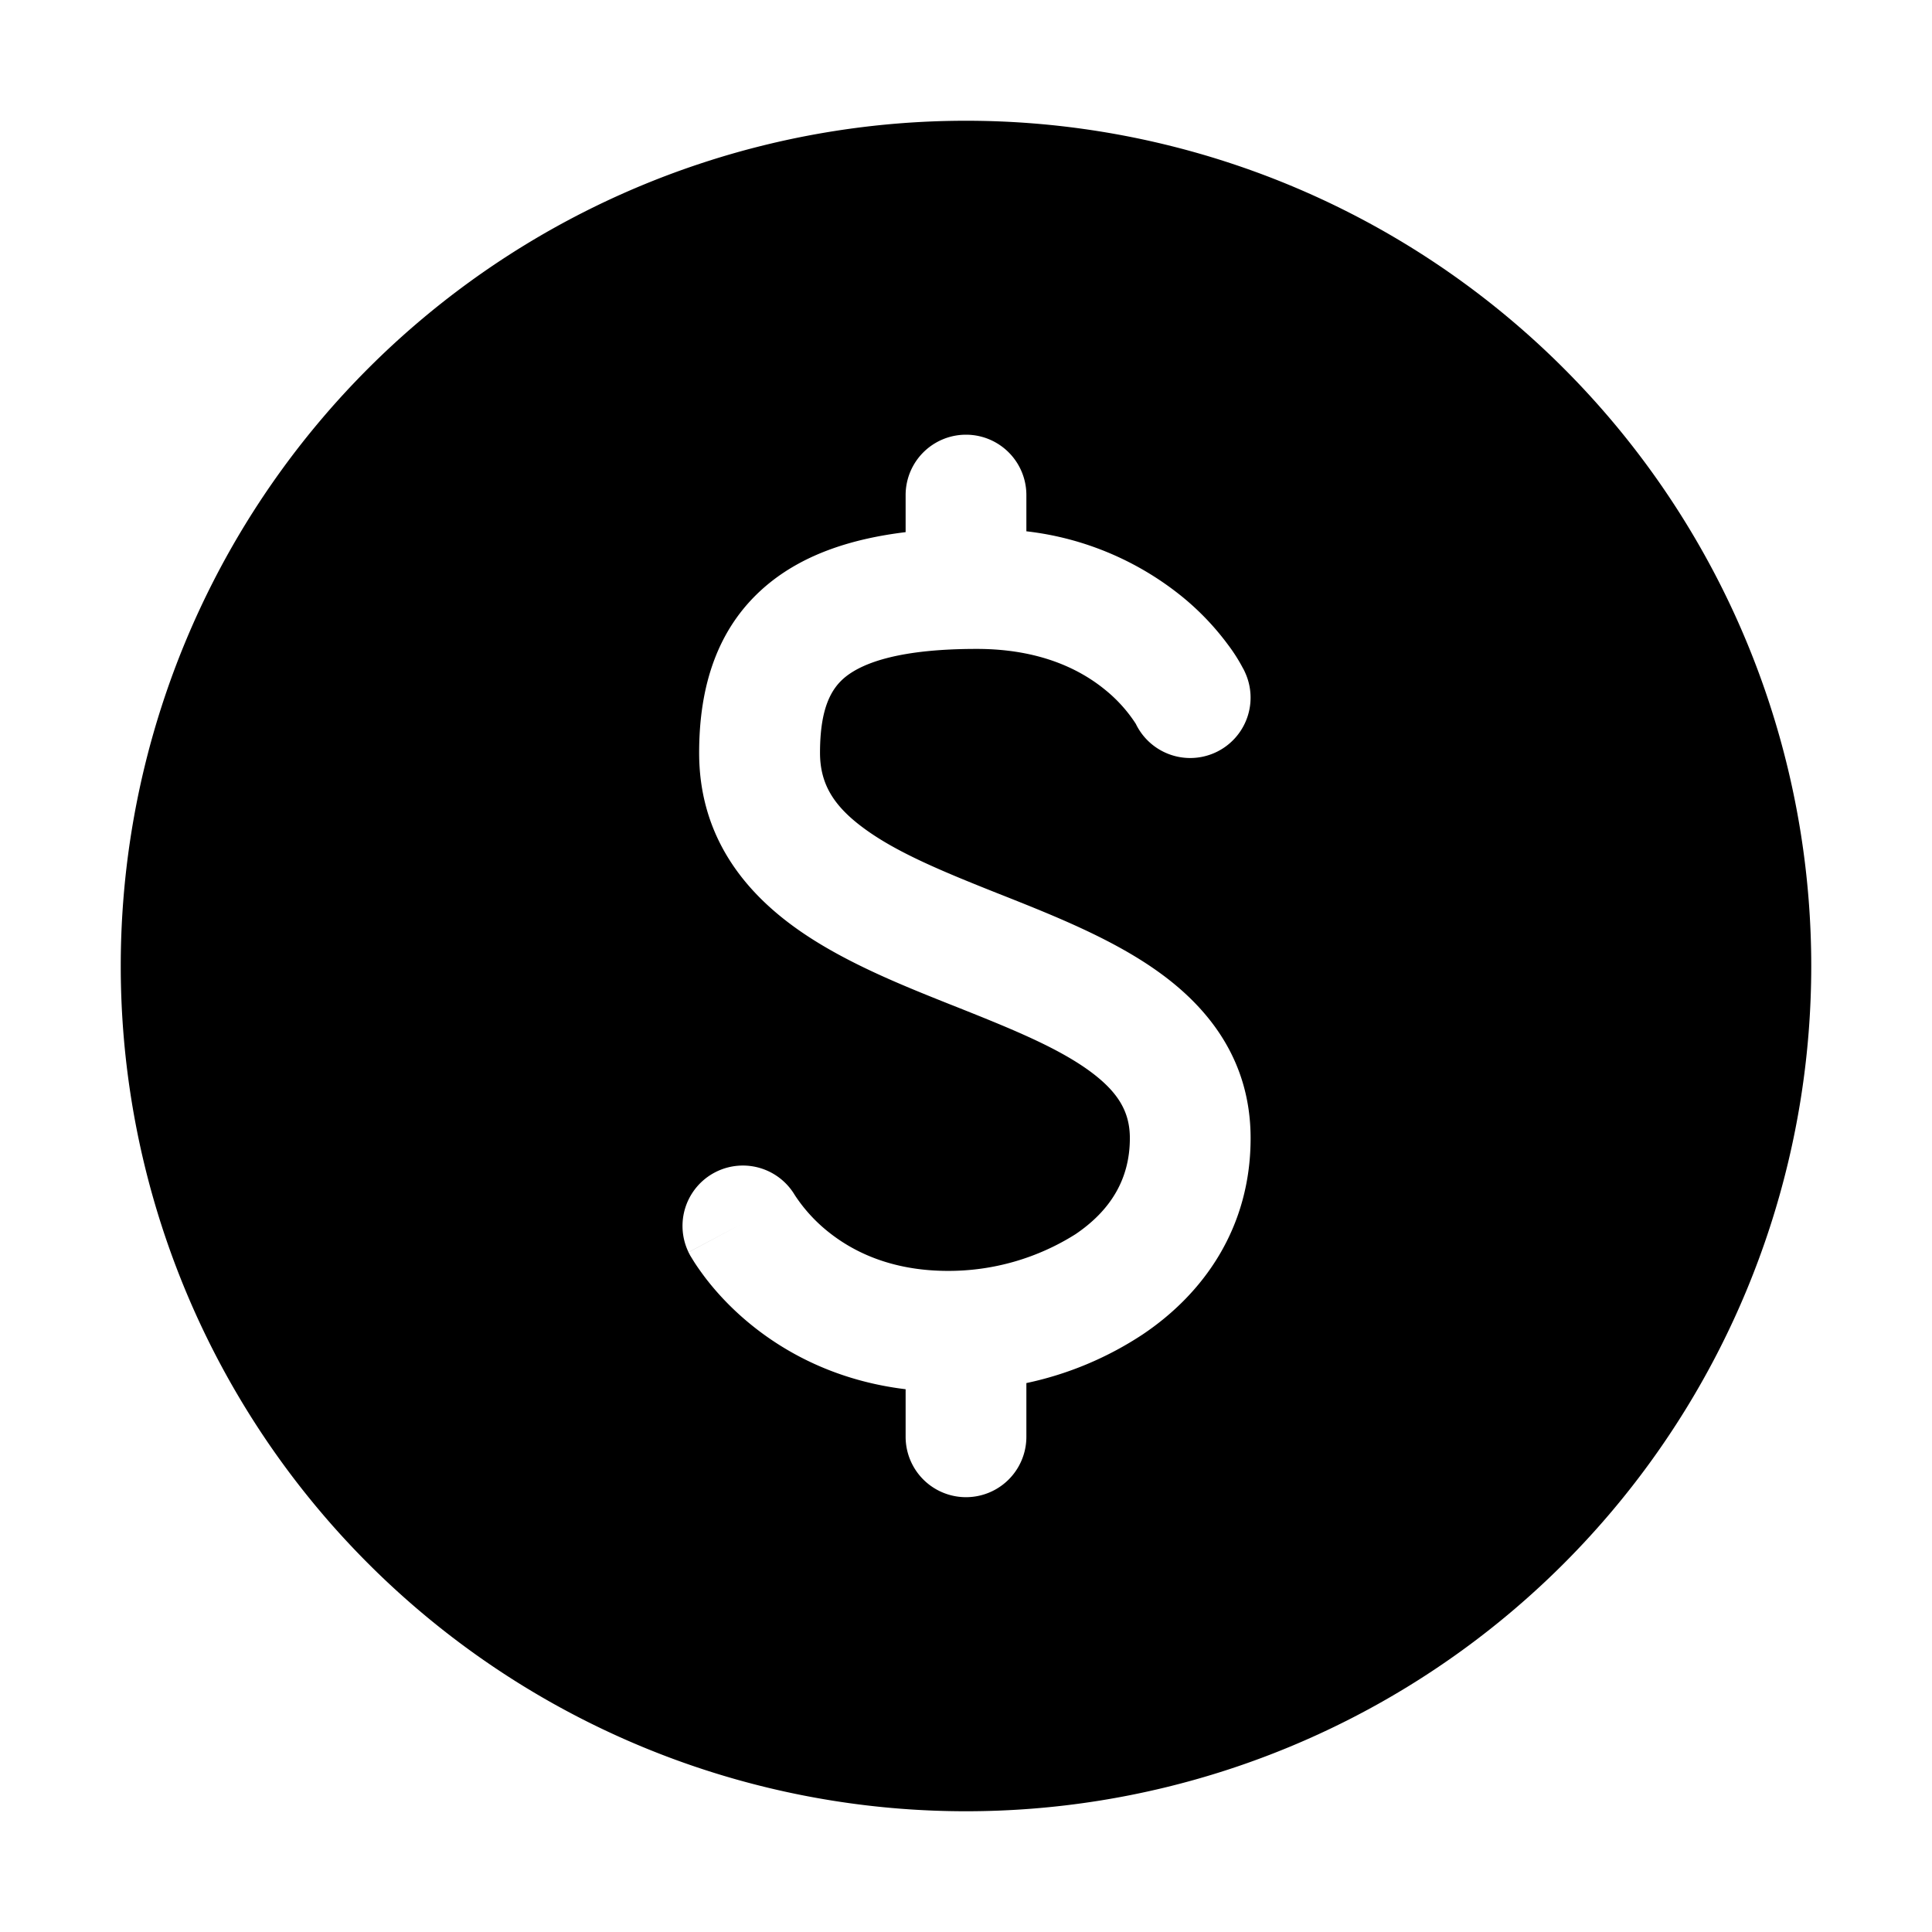 <svg xmlns="http://www.w3.org/2000/svg" width="16" height="16" viewBox="0 0 16 16"><path fill="currentColor" fill-rule="evenodd" d="M8 15A7 7 0 108 1a7 7 0 000 14m.5-10.9a.5.5 0 10-1 0v.307c-.444.054-.825.18-1.12.415-.447.357-.59.873-.59 1.413 0 .655.338 1.107.76 1.421.394.294.902.496 1.331.667l.008.003c.465.185.846.338 1.12.533.251.18.348.347.348.567 0 .347-.168.604-.45.795a1.97 1.97 0 01-1.055.304c-.489 0-.807-.172-1.003-.332a1.3 1.3 0 01-.267-.296.5.5 0 00-.88.473l.441-.234-.442.235.001.001.001.002.004.006.008.016.027.044q.034.055.096.138c.083.109.207.25.379.39.292.238.714.468 1.283.537v.394a.5.5 0 001 0v-.445a2.8 2.8 0 00.965-.404c.5-.336.892-.879.892-1.624 0-.645-.349-1.082-.767-1.38-.377-.27-.86-.462-1.275-.627l-.056-.022c-.46-.183-.84-.34-1.112-.543-.248-.184-.356-.367-.356-.62 0-.37.093-.534.213-.63.15-.119.457-.23 1.085-.23.538 0 .87.18 1.065.34a1.2 1.2 0 01.252.28l.005.01a.5.5 0 00.895-.446l-.449.22.449-.22v-.002l-.002-.002-.003-.007-.009-.016a1.4 1.4 0 00-.121-.19 2.2 2.2 0 00-.384-.402A2.5 2.5 0 008.5 4.4zm.911 1.905v-.001m-3.268 4.131.442-.234z" clip-rule="evenodd"/></svg>